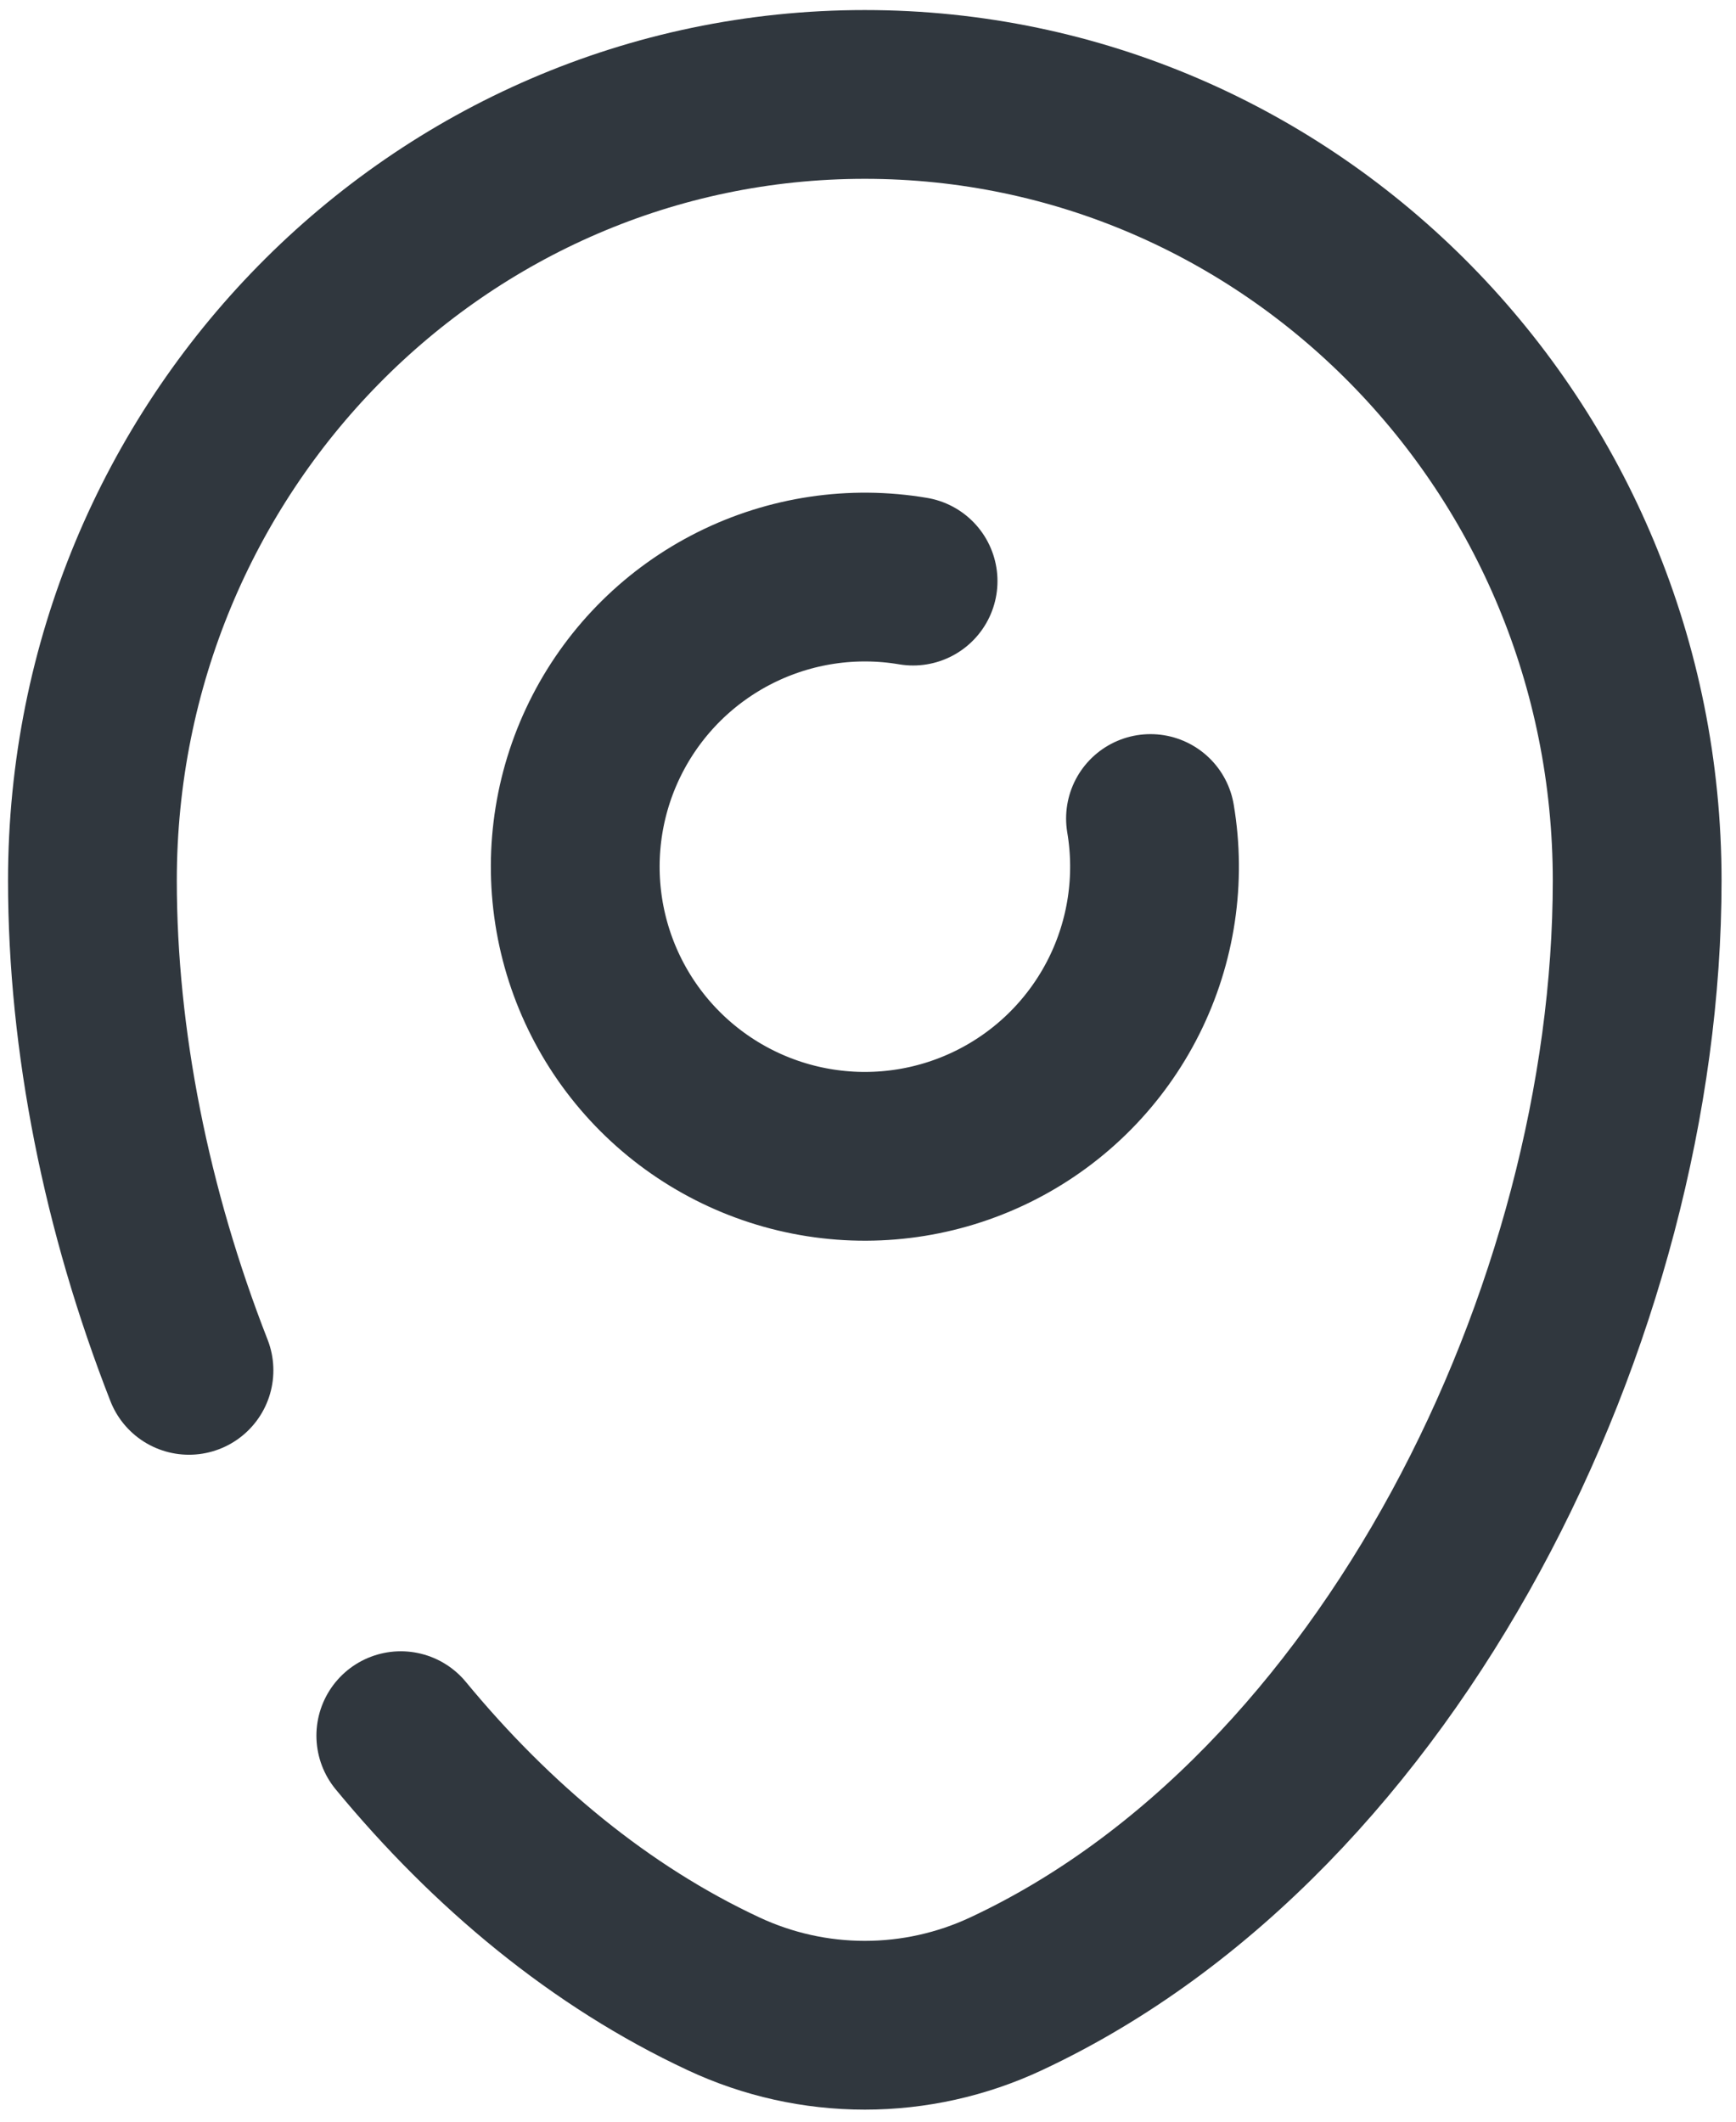 <svg width="72" height="88" viewBox="0 0 72 88" fill="none" xmlns="http://www.w3.org/2000/svg">
<path d="M37.87 24.102C35.358 23.678 32.776 24.064 30.498 25.203C28.22 26.342 26.363 28.176 25.195 30.44C24.027 32.703 23.609 35.28 24.001 37.797C24.393 40.313 25.575 42.641 27.376 44.442C29.177 46.243 31.505 47.425 34.021 47.817C36.538 48.209 39.115 47.791 41.378 46.623C43.642 45.455 45.476 43.598 46.615 41.32C47.754 39.042 48.14 36.46 47.716 33.949" stroke="#30373E" stroke-width="7" stroke-linecap="round"/>
<path d="M7.838 56.837C5.247 50.214 3.833 43.162 3.833 36.523C3.833 18.516 18.177 3.917 35.867 3.917C53.558 3.917 67.901 18.516 67.901 36.523C67.901 54.39 57.678 75.245 41.726 82.696C39.892 83.555 37.892 84 35.867 84C33.843 84 31.843 83.555 30.009 82.696C24.916 80.318 20.403 76.57 16.623 71.989" stroke="#30373E" stroke-width="7" stroke-linecap="round"/>
</svg>
